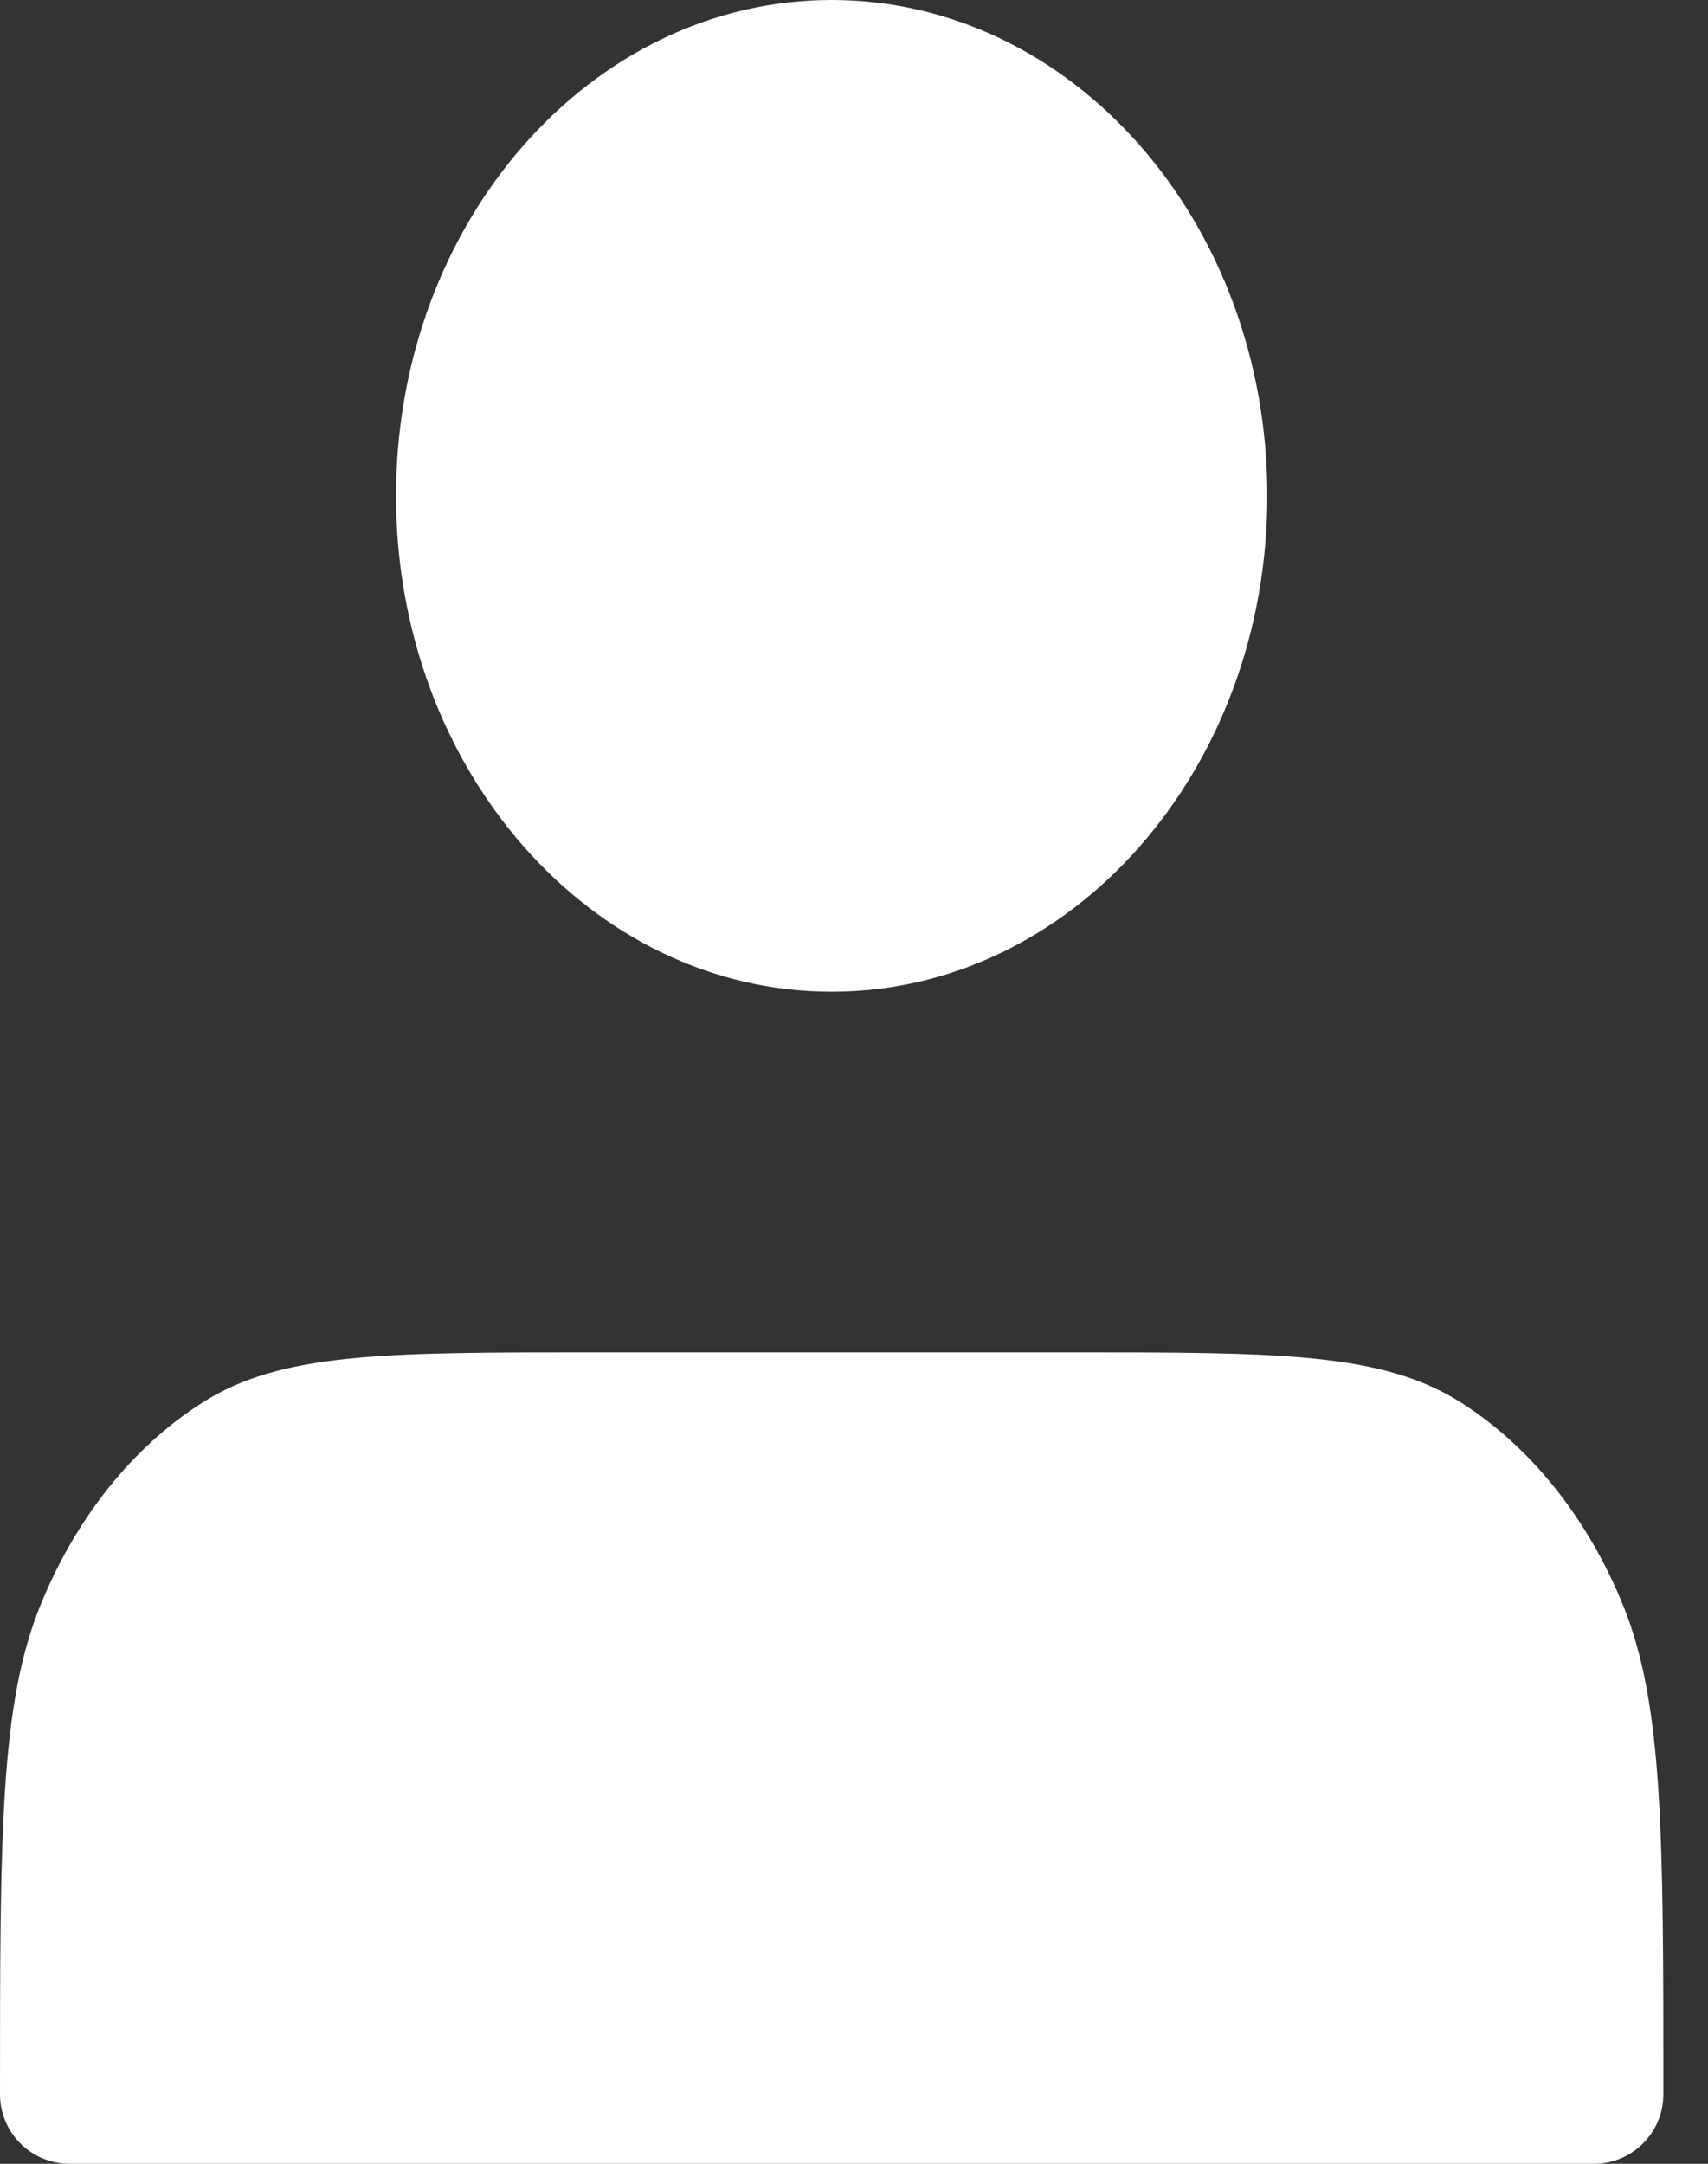 <svg width="15" height="19" viewBox="0 0 15 19" fill="none" xmlns="http://www.w3.org/2000/svg">
<rect x="0" y="0" width="15" height="19" fill="#333333" stroke="none"/>
<path fill-rule="evenodd" clip-rule="evenodd" d="M11.13 4.354C11.13 6.759 9.417 8.708 7.304 8.708C5.191 8.708 3.478 6.759 3.478 4.354C3.478 1.949 5.191 0 7.304 0C9.417 0 11.13 1.949 11.13 4.354ZM0.611 19C0.273 19 0 18.727 0 18.389C0 16.109 0 14.969 0.354 14.098C0.665 13.332 1.162 12.709 1.773 12.319C2.467 11.875 3.376 11.875 5.194 11.875H9.414C11.232 11.875 12.142 11.875 12.836 12.319C13.447 12.709 13.943 13.332 14.255 14.098C14.608 14.969 14.608 16.109 14.608 18.389C14.608 18.727 14.335 19 13.998 19H0.611Z" fill="white"/>
</svg>
